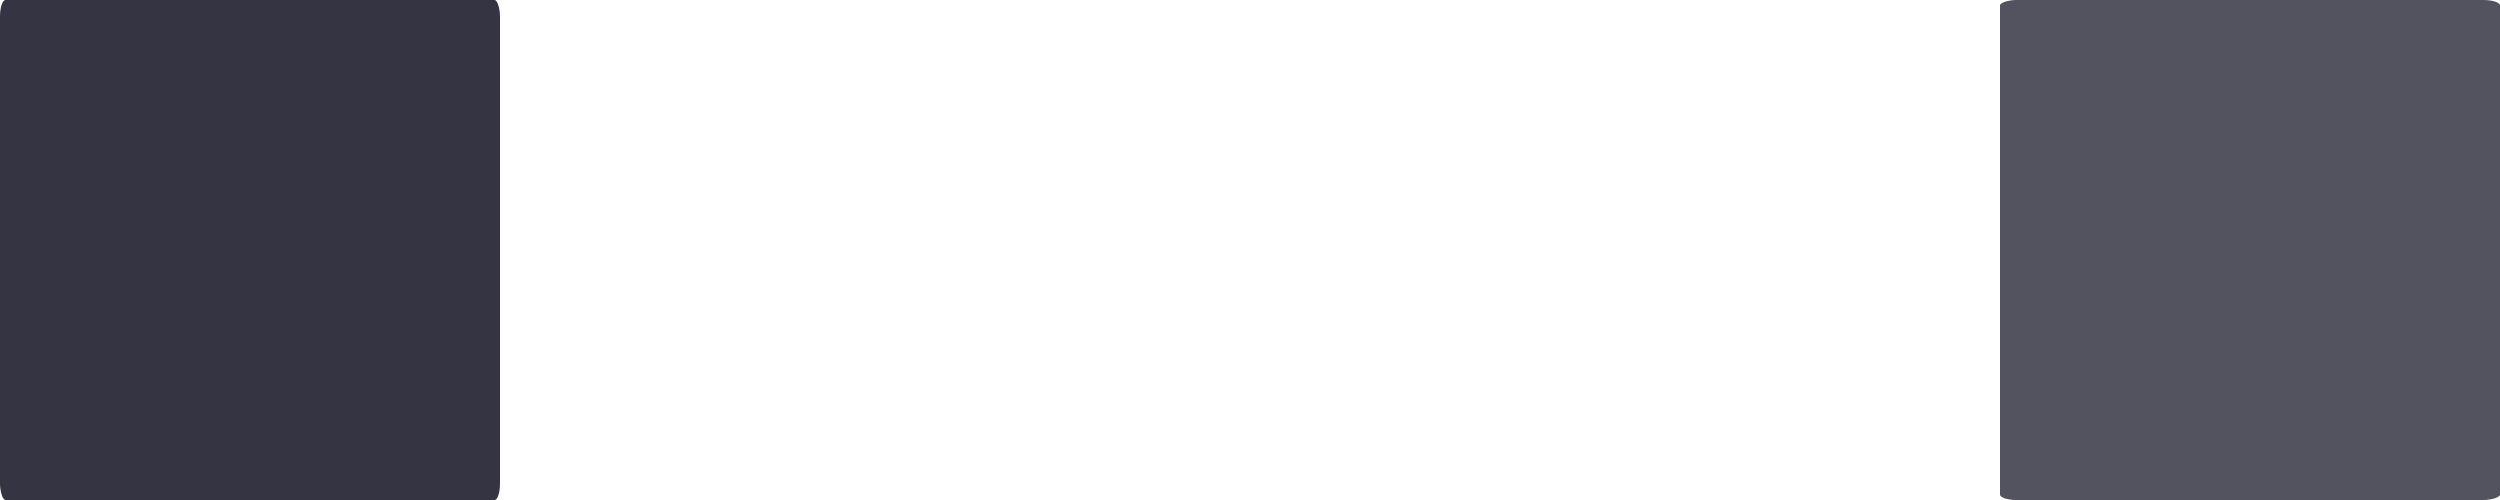 <?xml version="1.0" encoding="UTF-8" standalone="no"?>
<!-- Created with Inkscape (http://www.inkscape.org/) -->

<svg
   width="5"
   height="1"
   viewBox="0 0 5 1"
   version="1.1"
   id="svg17788"
   inkscape:version="1.2.2 (b0a8486541, 2022-12-01)"
   sodipodi:docname="line.svg"
   xmlns:inkscape="http://www.inkscape.org/namespaces/inkscape"
   xmlns:sodipodi="http://sodipodi.sourceforge.net/DTD/sodipodi-0.dtd"
   xmlns="http://www.w3.org/2000/svg"
   xmlns:svg="http://www.w3.org/2000/svg">
  <sodipodi:namedview
     id="namedview17790"
     pagecolor="#d1d1d1"
     bordercolor="#6b6b6b"
     borderopacity="1"
     inkscape:showpageshadow="0"
     inkscape:pageopacity="0"
     inkscape:pagecheckerboard="1"
     inkscape:deskcolor="#d1d1d1"
     inkscape:document-units="px"
     showgrid="true"
     shape-rendering="crispEdges"
     inkscape:zoom="38.057743"
     inkscape:cx="8.1192414"
     inkscape:cy="0.34158621"
     inkscape:current-layer="layer1">
    <inkscape:grid
       type="xygrid"
       id="grid3587"
       originx="-111"
       originy="-110" />
  </sodipodi:namedview>
  <defs
     id="defs17785" />
  <g
     inkscape:label="Layer 1"
     inkscape:groupmode="layer"
     id="layer1"
     transform="translate(-111,-110)">
    <rect
       style="opacity:1;fill:#343443;fill-opacity:1;stroke:none;stroke-width:2.5;stroke-linecap:round;stroke-linejoin:round"
       id="horizontal-line"
       width="1"
       height="1"
       x="111"
       y="110"
       rx="0.011"
       ry="0.033" />
    <rect
       style="opacity:1;fill:#53525f;fill-opacity:1;stroke:none;stroke-width:2.5;stroke-linecap:round;stroke-linejoin:round"
       id="vertical-line"
       width="1"
       height="1"
       x="110"
       y="-116"
       rx="0.011"
       ry="0.033"
       transform="rotate(90)" />
  </g>
</svg>
